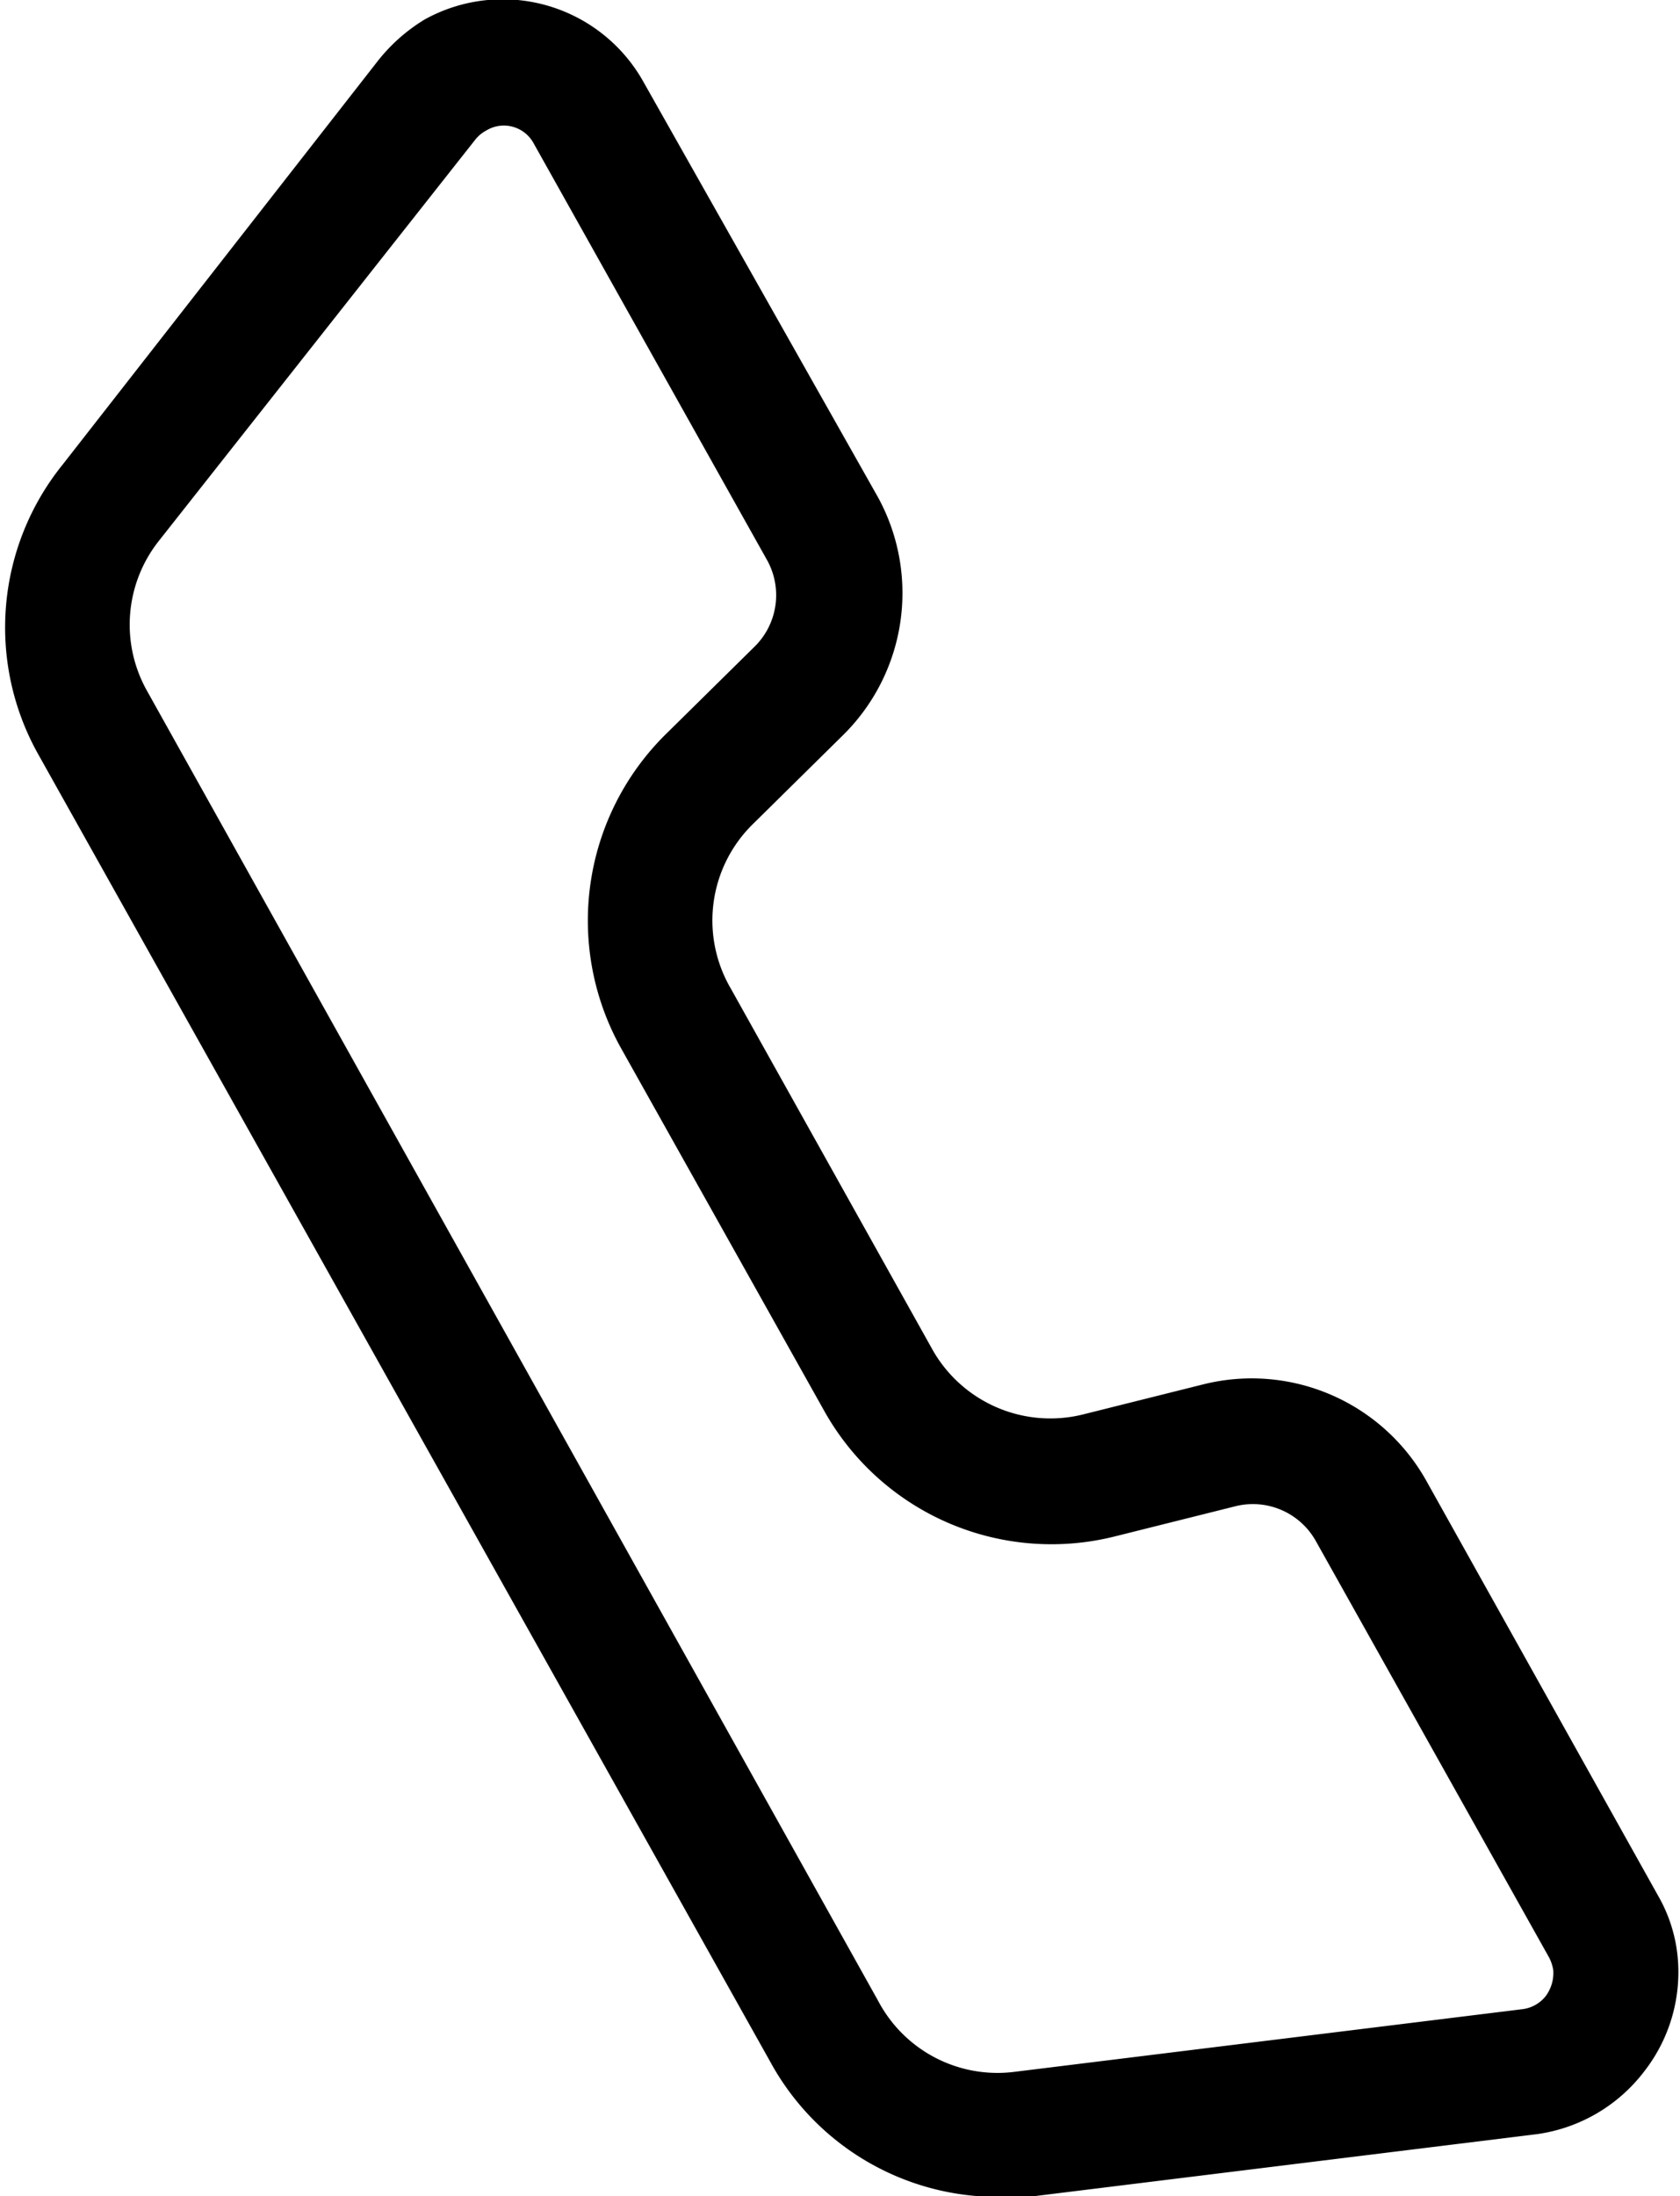 <svg id="Layer_1" data-name="Layer 1" xmlns="http://www.w3.org/2000/svg" viewBox="0 0 26.78 34.99"><path class="cls-2" d="M26.74,31.15a2.42,2.42,0,0,0-.31-.95l-3.7-6.62a3.19,3.19,0,0,0-3.53-1.53l-1.92.48a2.16,2.16,0,0,1-2.4-1l-3.23-5.78A2.15,2.15,0,0,1,12,13.13l1.42-1.4A3.18,3.18,0,0,0,14,7.93L10.26,1.31a2.57,2.57,0,0,0-3.49-1A2.79,2.79,0,0,0,6,1L1,7.4A4.13,4.13,0,0,0,.6,12L12.28,32.85A4.13,4.13,0,0,0,15.9,35l.49,0,8.11-1a2.6,2.6,0,0,0,1.71-1A2.57,2.57,0,0,0,26.74,31.15Zm-2.1.65a.56.56,0,0,1-.38.21l-8.11,1A2.15,2.15,0,0,1,14,31.88L2.34,11a2.15,2.15,0,0,1,.19-2.38L7.58,2.22a.55.55,0,0,1,.17-.14.54.54,0,0,1,.76.21l3.71,6.62a1.15,1.15,0,0,1-.2,1.4L10.61,11.7a4.17,4.17,0,0,0-.71,5l3.24,5.78a4.15,4.15,0,0,0,4.62,2L19.68,24a1.15,1.15,0,0,1,1.3.56l3.71,6.62a.65.65,0,0,1,.07.21A.62.62,0,0,1,24.64,31.8Z"/></svg>